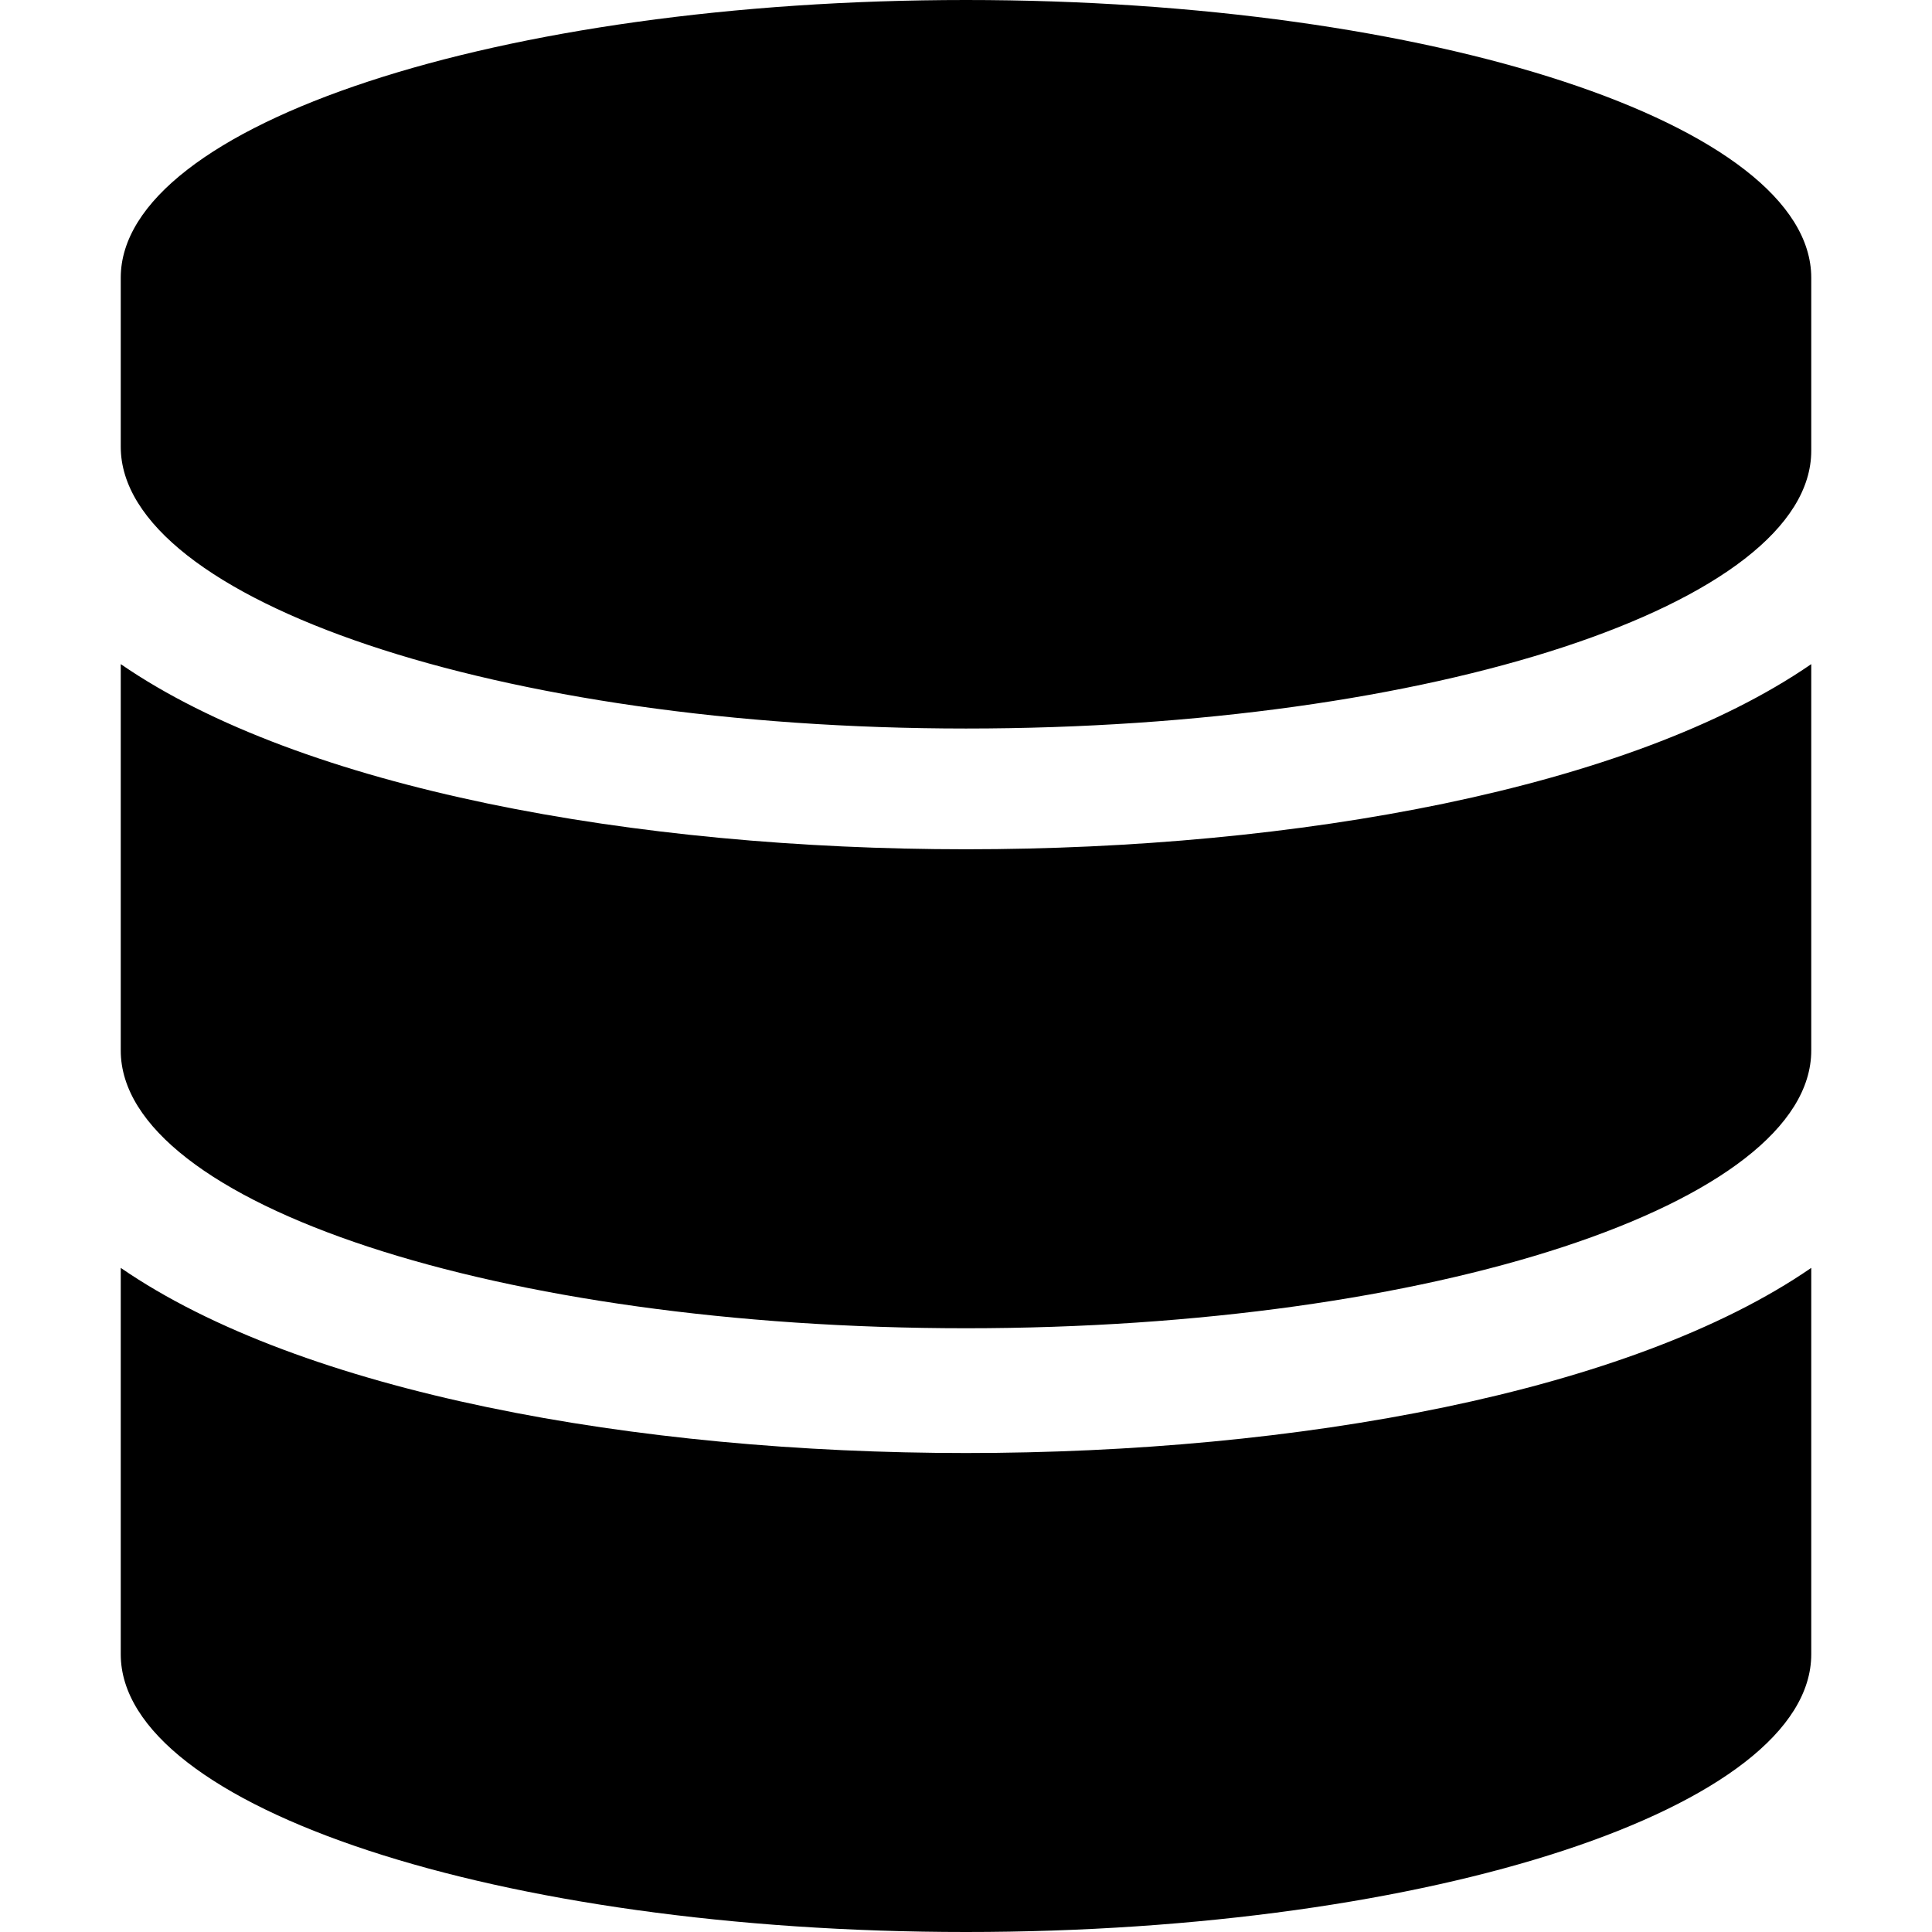 <svg enable-background="new 0 0 48 48" viewBox="0 0 48 48" xmlns="http://www.w3.org/2000/svg"><path d="m45 6.9v4.3c0 3.8-9.4 6.9-21 6.9s-21-3.2-21-7v-4.2c0-3.8 9.4-6.9 21-6.9s21 3.1 21 6.9zm0 9.6v9.6c0 3.8-9.4 6.9-21 6.9s-21-3.1-21-6.9v-9.6c4.5 3.1 12.8 4.6 21 4.6s16.5-1.5 21-4.6zm0 15v9.6c0 3.8-9.4 6.9-21 6.9s-21-3.1-21-6.9v-9.6c4.5 3.1 12.8 4.6 21 4.6s16.5-1.5 21-4.6z"/></svg>